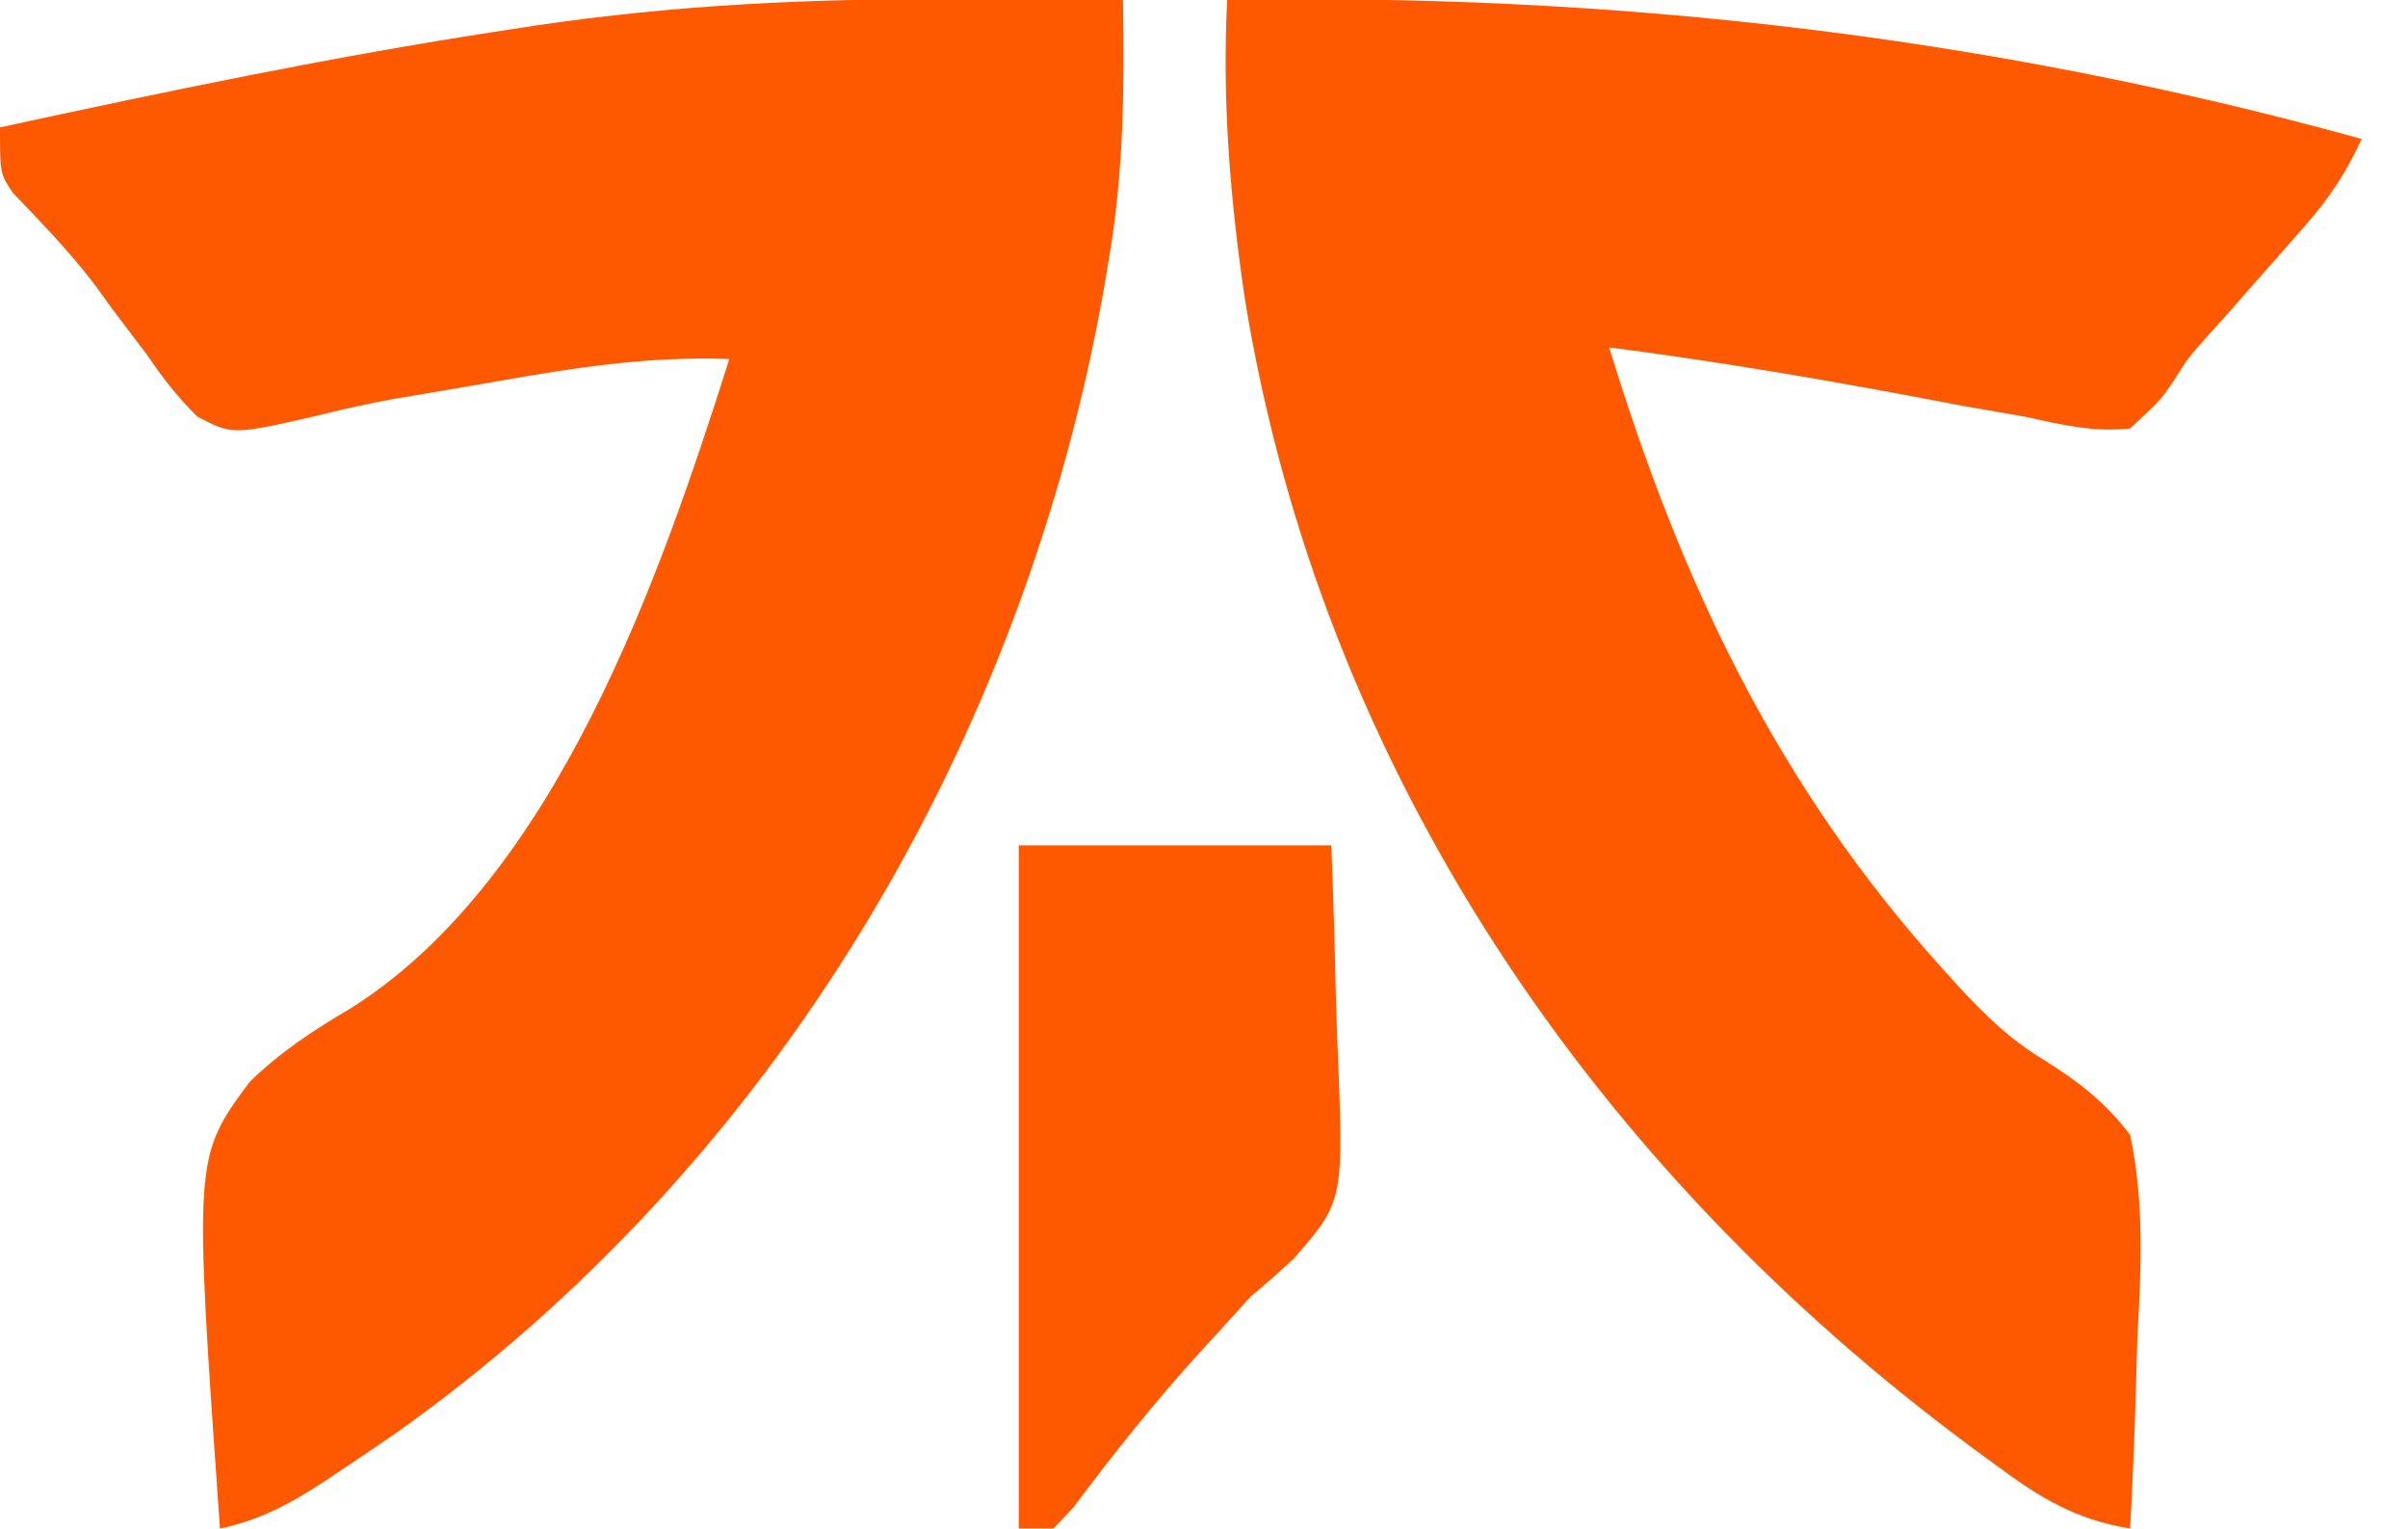 <?xml version="1.0" encoding="UTF-8"?>
<svg version="1.1" xmlns="http://www.w3.org/2000/svg" width="208" height="132">
<path d="M0 0 C1.443 0.005 2.887 0.01 4.33 0.014 C7.824 0.025 11.318 0.042 14.812 0.062 C14.937 7.57 14.888 14.84 13.625 22.25 C13.426 23.447 13.426 23.447 13.224 24.669 C6.34 63.984 -15.204 100.601 -48.098 123.898 C-49.435 124.814 -50.778 125.723 -52.125 126.625 C-52.764 127.054 -53.402 127.484 -54.06 127.927 C-57.079 129.897 -59.668 131.319 -63.188 132.062 C-65.444 100.012 -65.444 100.012 -60.645 93.52 C-58.031 90.938 -55.049 88.989 -51.889 87.134 C-34.183 75.979 -25.168 49.92 -19.188 31.062 C-25.97 30.819 -32.268 31.753 -38.938 32.938 C-45.047 33.992 -45.047 33.992 -48.101 34.498 C-50.216 34.885 -52.319 35.345 -54.405 35.866 C-62.089 37.64 -62.089 37.64 -65.142 36.036 C-66.853 34.364 -68.156 32.665 -69.5 30.688 C-70.49 29.38 -71.481 28.073 -72.473 26.766 C-72.934 26.127 -73.396 25.488 -73.872 24.83 C-76.043 21.913 -78.577 19.343 -81.078 16.711 C-82.188 15.062 -82.188 15.062 -82.188 11.062 C-67.863 7.959 -53.555 4.968 -39.062 2.75 C-37.512 2.512 -37.512 2.512 -35.93 2.269 C-23.907 0.488 -12.136 -0.074 0 0 Z " fill="#FE5800" transform="translate(82.188,-0.062)"/>
<path d="M0 0 C33.28 -0.616 65.869 3.117 98 12 C96.682 14.863 95.219 17.101 93.137 19.461 C92.579 20.098 92.022 20.735 91.447 21.391 C90.576 22.373 90.576 22.373 89.688 23.375 C88.545 24.674 87.403 25.973 86.262 27.273 C85.421 28.207 85.421 28.207 84.564 29.159 C82.982 30.945 82.982 30.945 81.784 32.849 C80.645 34.539 80.645 34.539 78 37 C74.868 37.347 72.054 36.679 69 36 C67.267 35.696 65.534 35.396 63.801 35.098 C61.971 34.755 60.141 34.41 58.312 34.062 C49.896 32.495 41.492 31.101 33 30 C39.201 50.295 47.566 67.965 61.938 83.812 C62.391 84.315 62.844 84.818 63.312 85.337 C65.624 87.8 67.661 89.797 70.584 91.55 C73.654 93.492 75.77 95.116 78 98 C79.234 103.885 78.951 109.527 78.625 115.5 C78.575 117.101 78.529 118.703 78.488 120.305 C78.379 124.207 78.207 128.102 78 132 C73.262 131.224 70.176 129.328 66.375 126.5 C65.762 126.051 65.149 125.603 64.517 125.141 C31.706 100.936 8.132 66.506 1.526 25.784 C0.254 17.158 -0.437 8.725 0 0 Z " fill="#FE5800" transform="translate(106,0)"/>
<path d="M0 0 C8.91 0 17.82 0 27 0 C27.162 4.272 27.301 8.533 27.385 12.805 C27.42 14.254 27.467 15.703 27.528 17.152 C28.085 30.728 28.085 30.728 23.75 35.695 C22.526 36.826 21.278 37.931 20 39 C19.218 39.864 18.435 40.727 17.629 41.617 C16.947 42.362 16.265 43.107 15.562 43.875 C11.699 48.128 8.167 52.563 4.727 57.164 C3.872 58.073 3.872 58.073 3 59 C2.01 59 1.02 59 0 59 C0 39.53 0 20.06 0 0 Z " fill="#FE5800" transform="translate(88,73)"/>
</svg>
